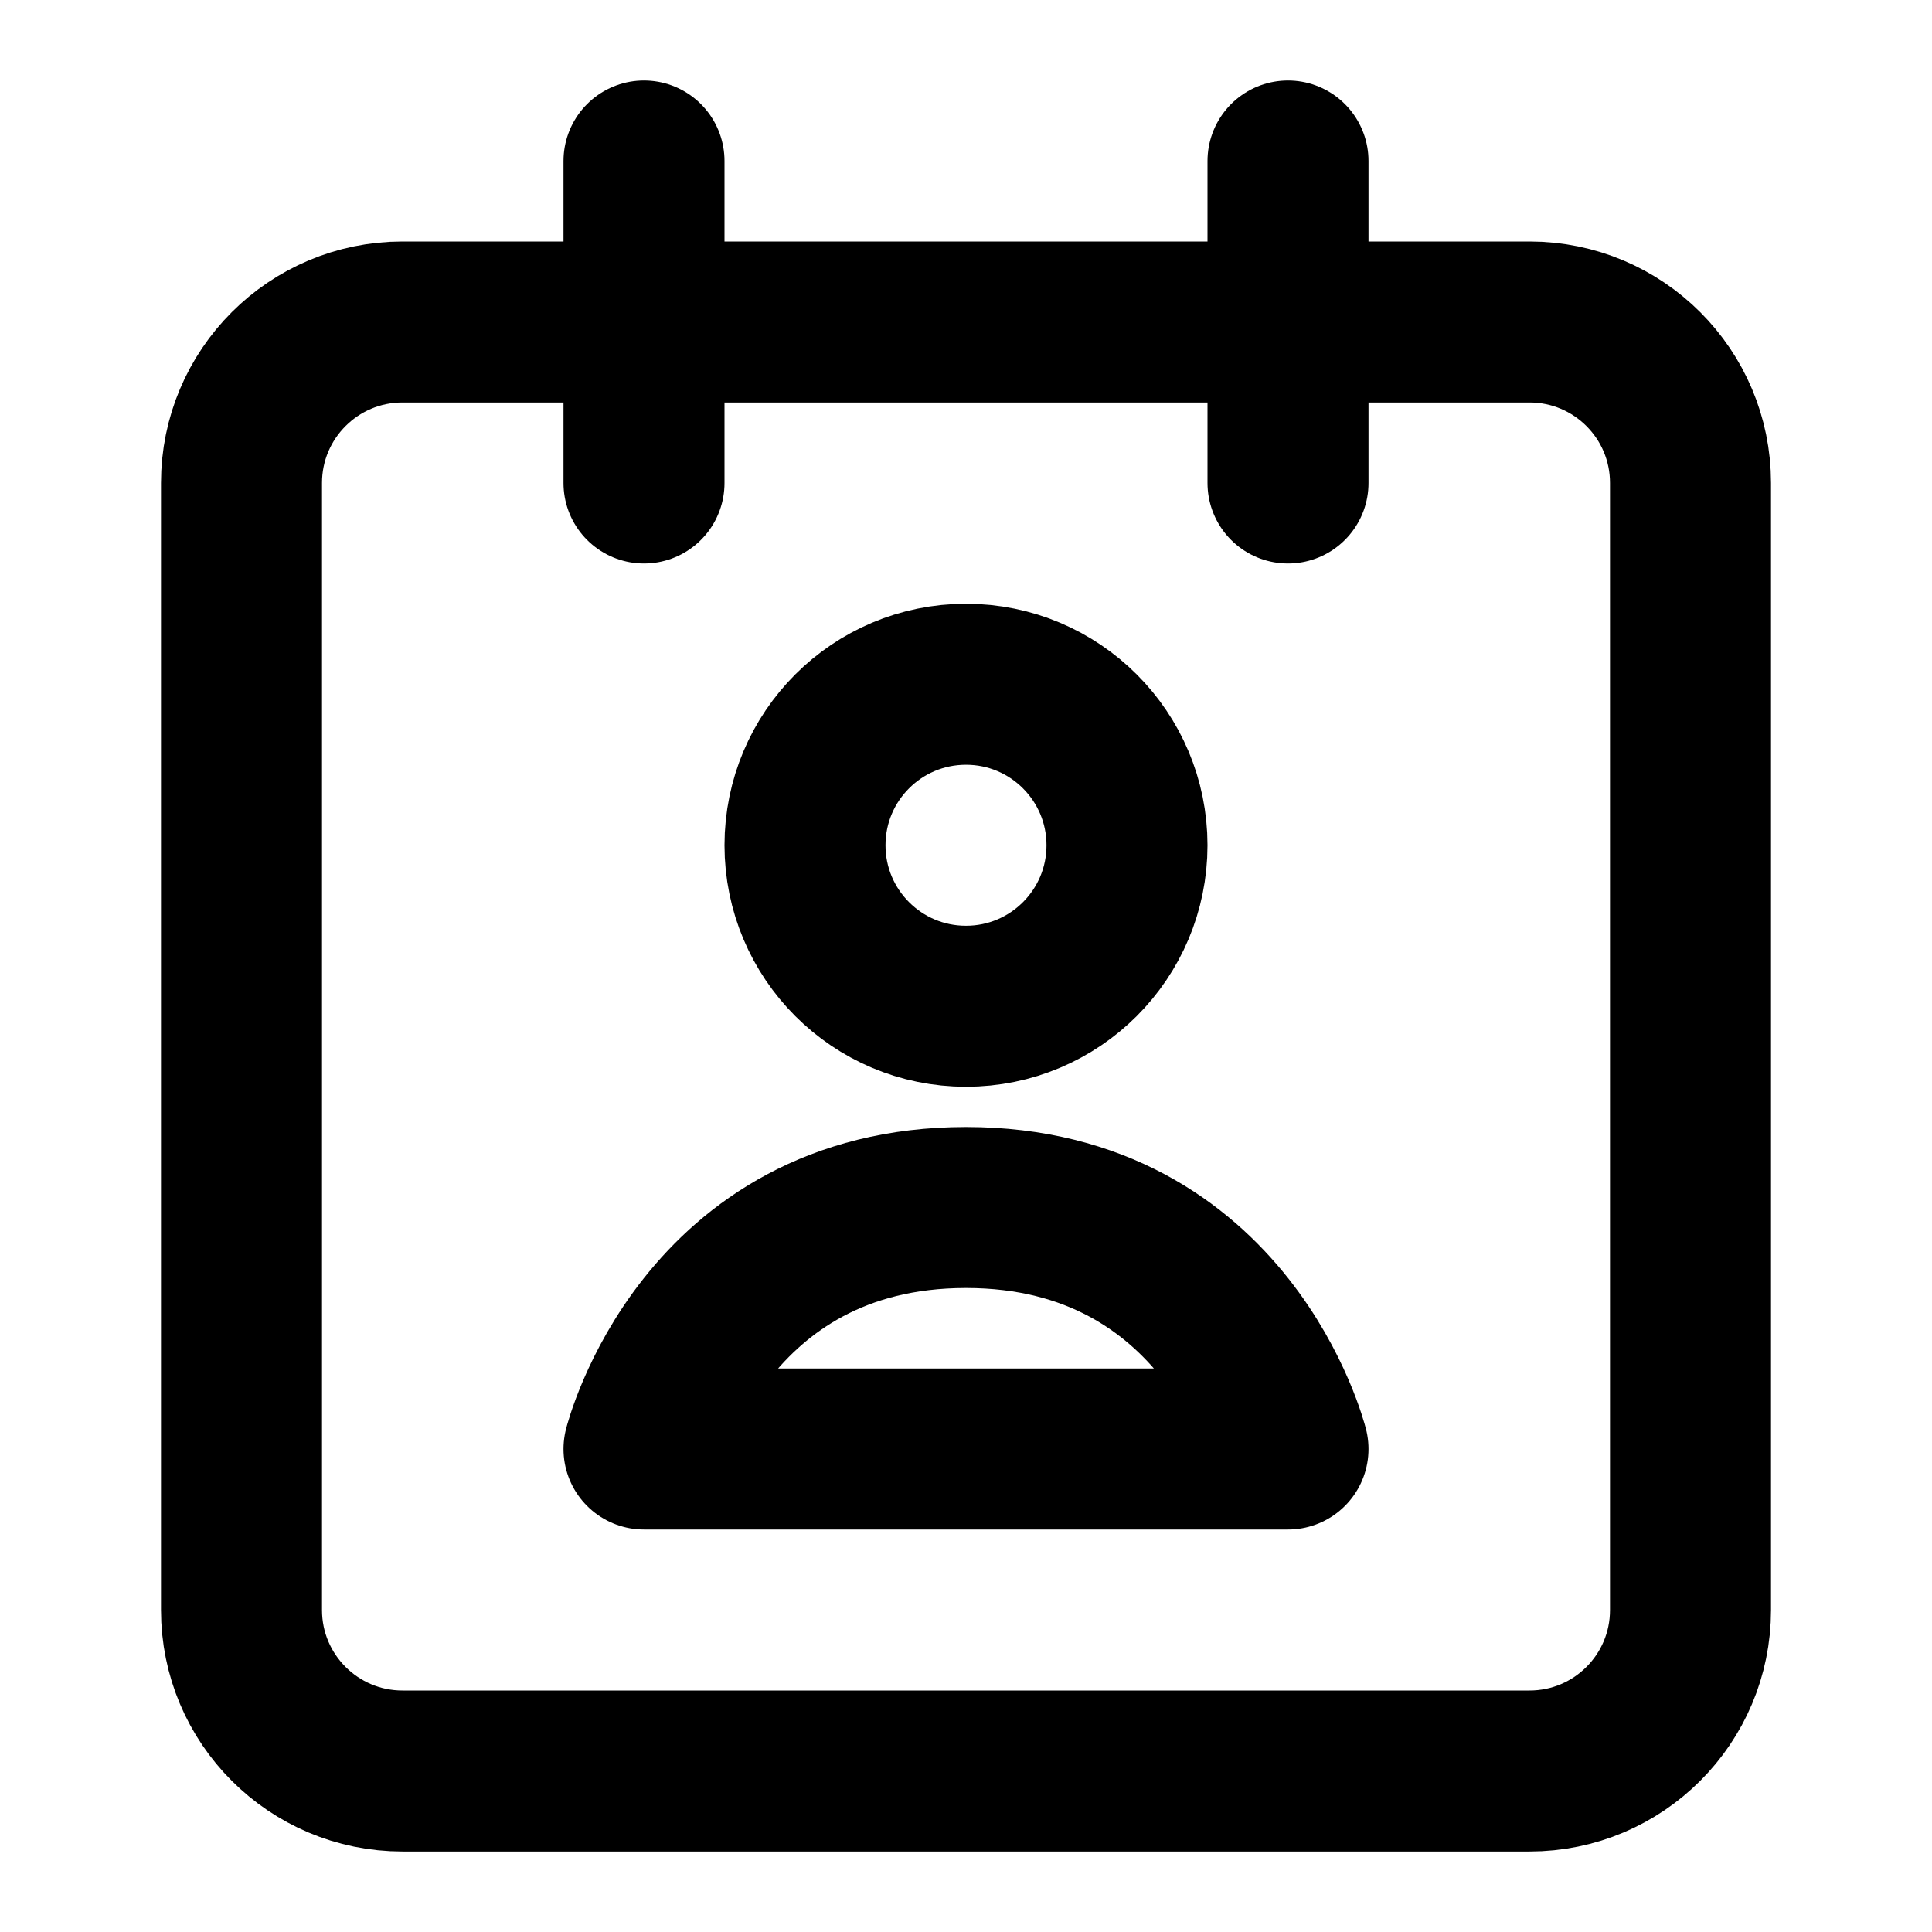 <svg width="24" height="24" viewBox="0 0 24 24" fill="none" xmlns="http://www.w3.org/2000/svg">
<path d="M16 2V6M8 2V6M5 22H19C20.105 22 21 21.105 21 20V6C21 4.895 20.105 4 19 4H5C3.895 4 3 4.895 3 6V20C3 21.105 3.895 22 5 22ZM8 18H16C16 18 15.25 15 12 15C8.75 15 8 18 8 18ZM14 10.5C14 11.605 13.105 12.5 12 12.5C10.895 12.5 10 11.605 10 10.5C10 9.395 10.895 8.5 12 8.5C13.105 8.5 14 9.395 14 10.5Z" stroke="black" stroke-width="2" stroke-linecap="round" stroke-linejoin="round"/>
</svg>
